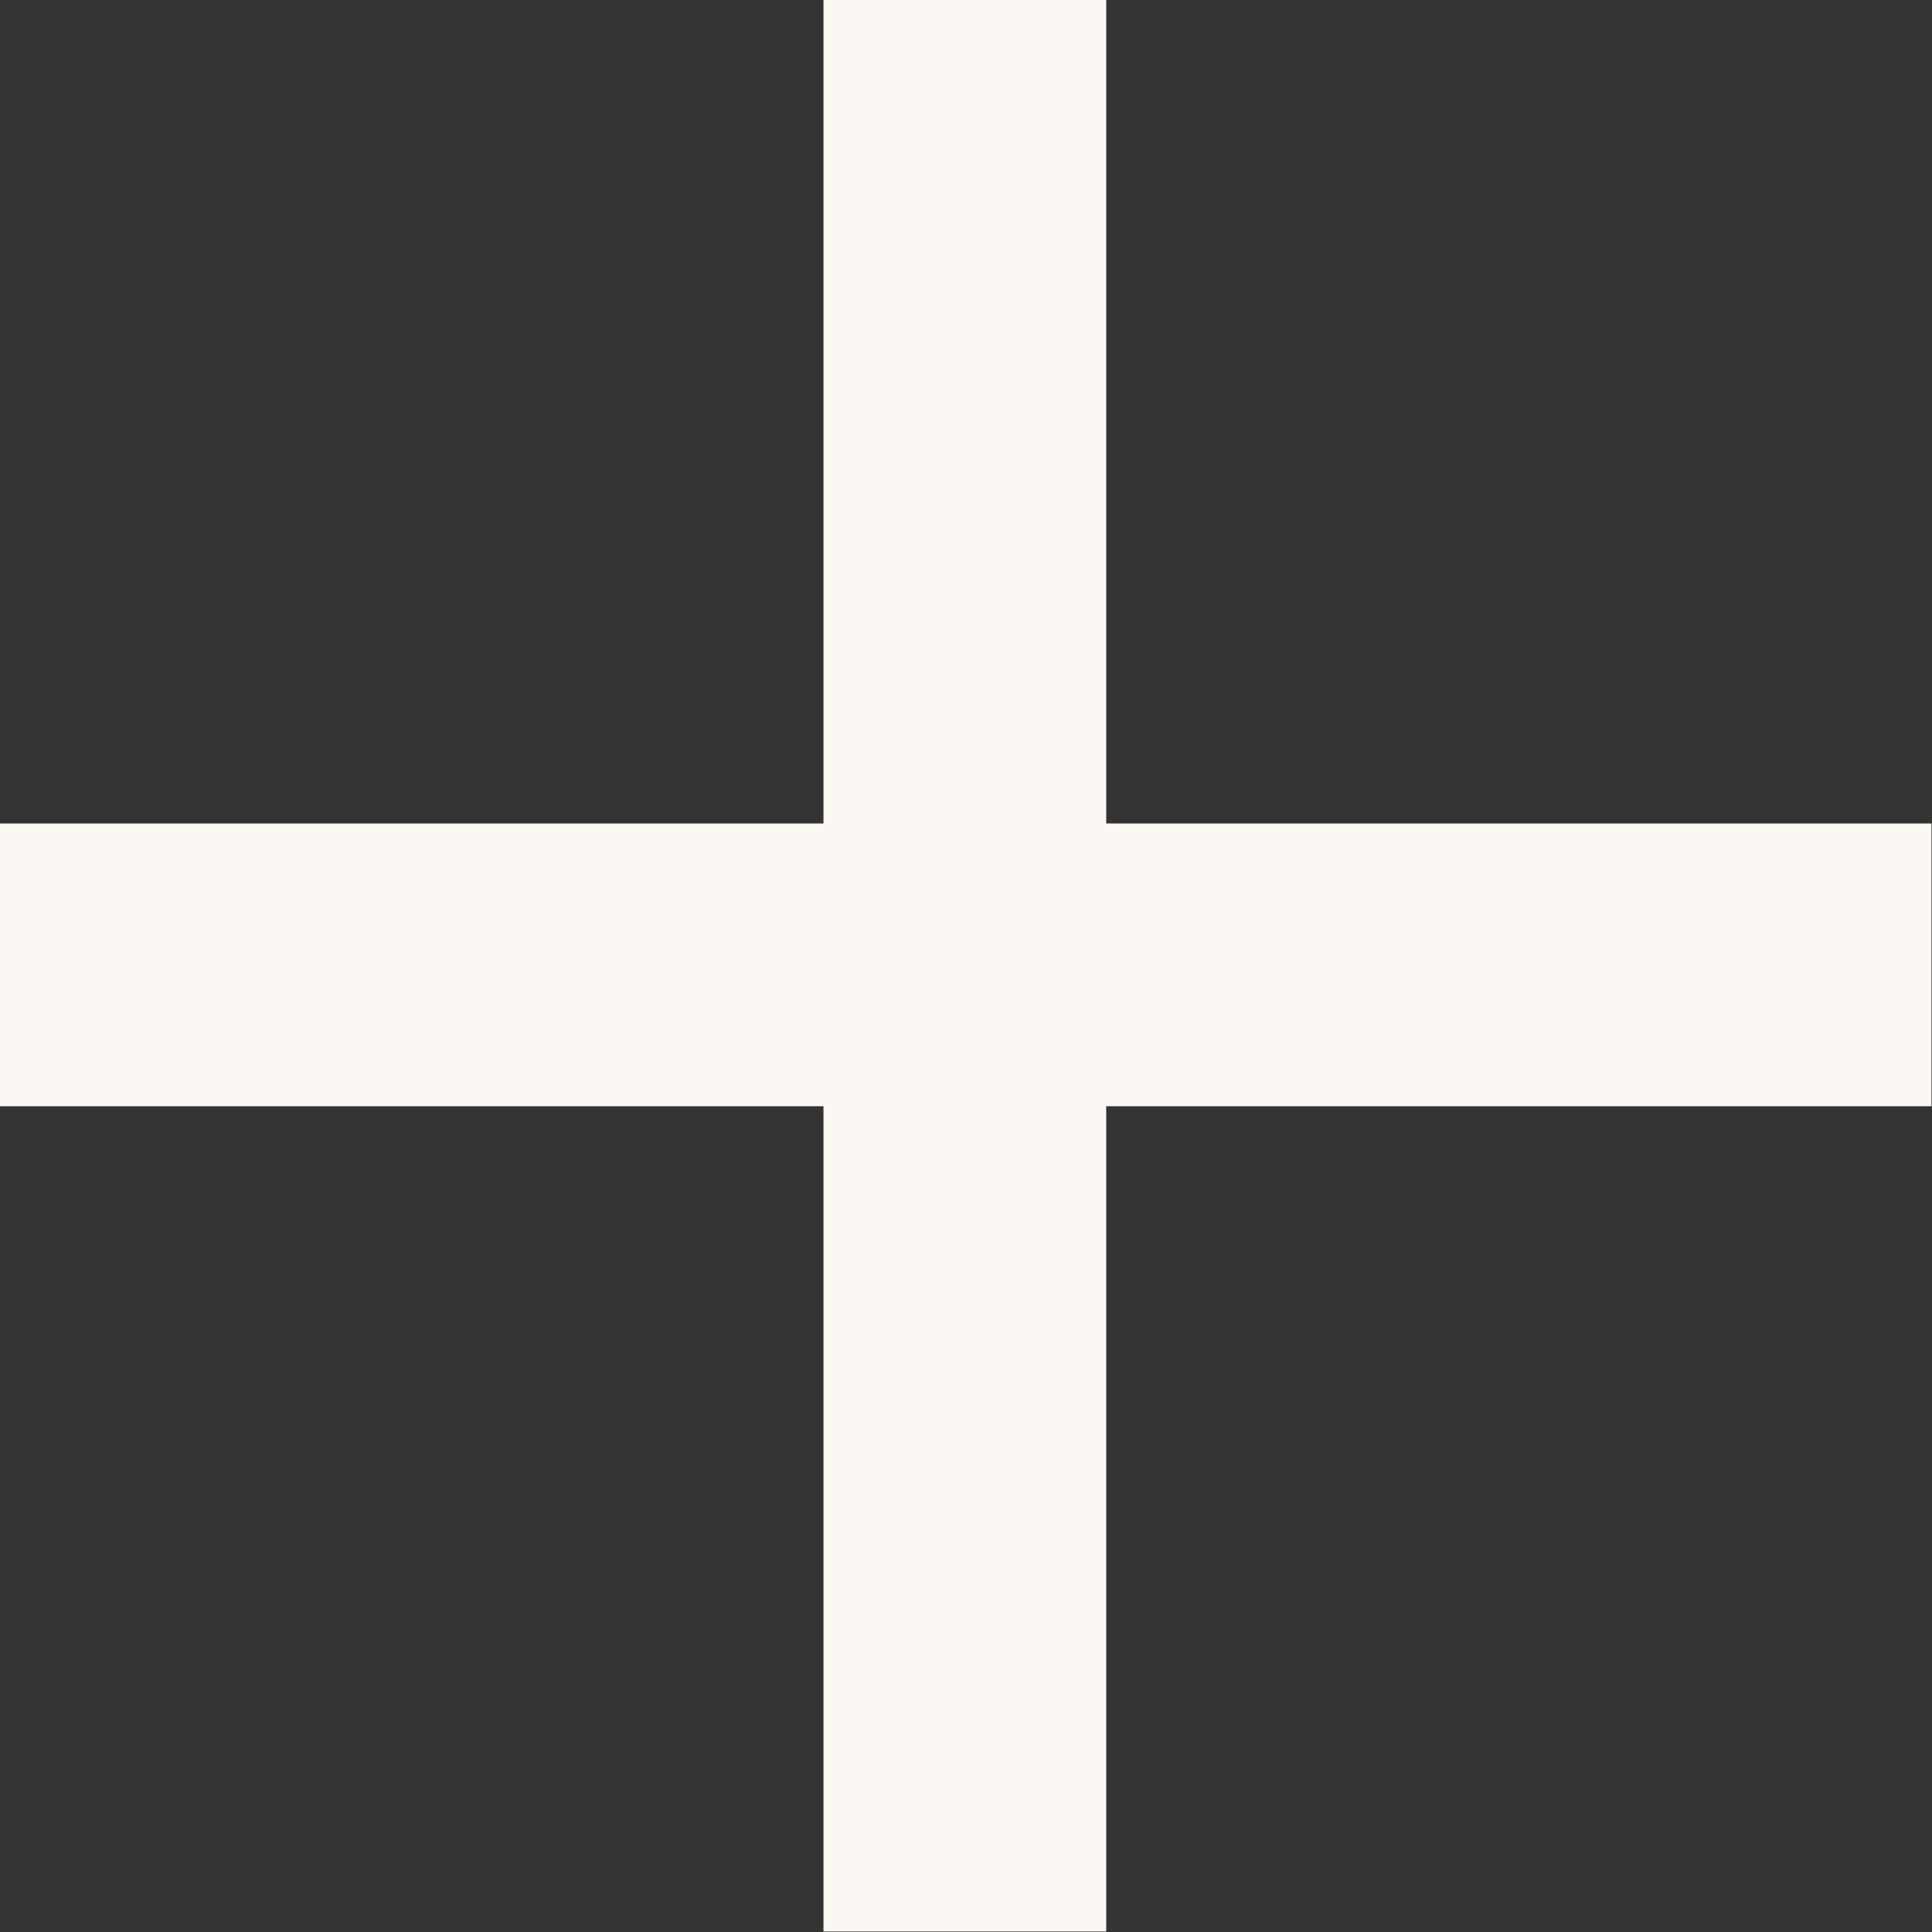 <svg width="10.933" height="10.933" viewBox="0 0 10.933 10.933" fill="none" xmlns="http://www.w3.org/2000/svg" xmlns:xlink="http://www.w3.org/1999/xlink">
	<rect x="0" y="0" width="10.933" height="10.933" fill="#333333" stroke="none"/>
	<desc>
			Created with Pixso.
	</desc>
	<defs/>
	<path id="Icon" d="M5.46 0.8L5.46 10.13M0.79 5.46L10.13 5.46" stroke="#FBF8F4" stroke-opacity="1" stroke-width="1.6" stroke-linecap="square"/>
</svg>
